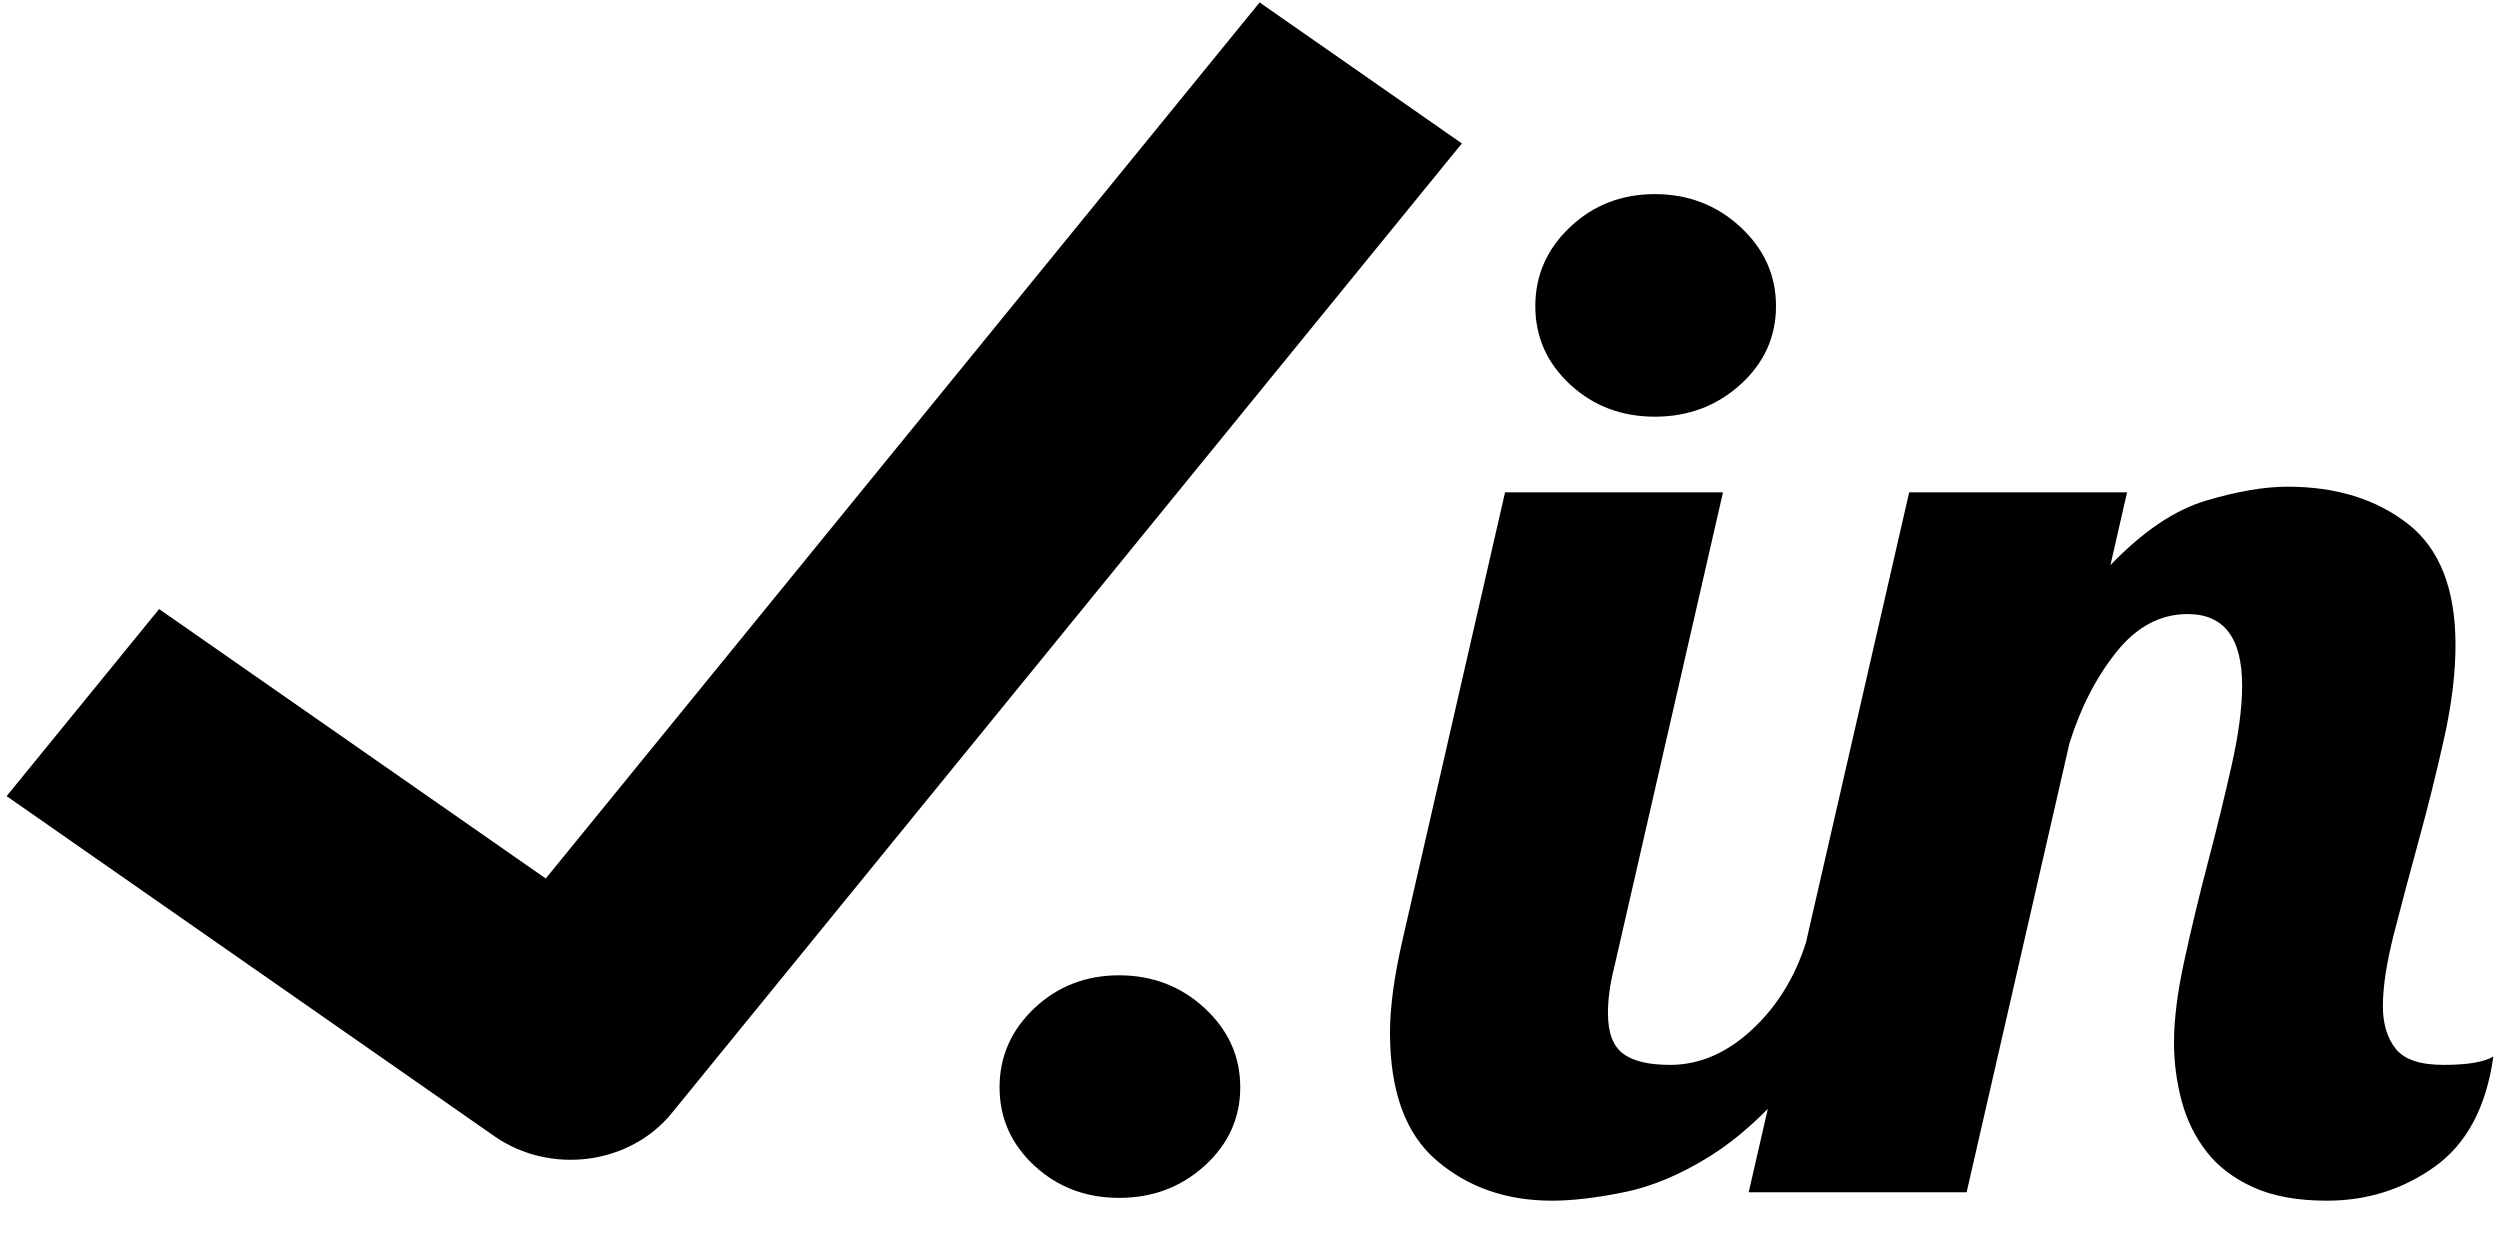 <?xml version="1.0" encoding="UTF-8" standalone="no"?>
<svg viewBox="0 0 40 20" version="1.1" xmlns="http://www.w3.org/2000/svg">
    <g transform="translate(-10, -15)">
        <g transform="translate(10, 15)">
            <path d="M7.91,18.179 L0.106,12.738 L2.546,9.745 L8.732,14.056 L20.154,0.039 L23.39,2.295 L10.748,17.81 C10.075,18.637 8.805,18.802 7.91,18.179 Z"></path>
            <g transform="translate(15.946, 3)">
                <path d="M9.176,0.632 C9.548,0.281 10,0.106 10.532,0.106 C11.065,0.106 11.521,0.281 11.901,0.632 C12.28,0.983 12.47,1.405 12.47,1.898 C12.47,2.39 12.28,2.809 11.901,3.152 C11.521,3.496 11.065,3.667 10.532,3.667 C10,3.667 9.548,3.496 9.176,3.152 C8.805,2.809 8.619,2.39 8.619,1.898 C8.619,1.405 8.805,0.983 9.176,0.632 L9.176,0.632 Z"></path>
                <path d="M3.329,15.651 C2.949,15.995 2.493,16.166 1.96,16.166 C1.428,16.166 0.976,15.995 0.604,15.651 C0.233,15.307 0.047,14.889 0.047,14.396 C0.047,13.904 0.233,13.482 0.604,13.131 C0.976,12.78 1.428,12.605 1.96,12.605 C2.493,12.605 2.949,12.78 3.329,13.131 C3.708,13.482 3.898,13.904 3.898,14.396 C3.898,14.889 3.708,15.307 3.329,15.651 L3.329,15.651 Z"></path>
                <path d="M23.016,15.662 C22.507,16.028 21.93,16.211 21.284,16.211 C20.816,16.211 20.424,16.14 20.11,15.998 C19.795,15.856 19.544,15.666 19.359,15.427 C19.173,15.188 19.04,14.916 18.959,14.61 C18.878,14.304 18.838,13.993 18.838,13.68 C18.838,13.307 18.894,12.862 19.008,12.347 C19.12,11.832 19.246,11.313 19.383,10.79 C19.52,10.268 19.645,9.757 19.758,9.256 C19.871,8.756 19.928,8.326 19.928,7.968 C19.928,7.206 19.637,6.825 19.056,6.825 C18.62,6.825 18.241,7.027 17.918,7.43 C17.595,7.834 17.345,8.319 17.167,8.886 L15.52,16.076 L12.033,16.076 L12.339,14.742 C12.031,15.054 11.719,15.309 11.404,15.505 C10.935,15.796 10.479,15.987 10.036,16.076 C9.592,16.166 9.208,16.211 8.886,16.211 C8.159,16.211 7.545,15.998 7.045,15.572 C6.544,15.147 6.294,14.464 6.294,13.523 C6.294,13.12 6.359,12.635 6.488,12.067 L8.135,4.877 L11.622,4.877 L9.878,12.493 C9.814,12.747 9.781,12.985 9.781,13.209 C9.781,13.523 9.862,13.739 10.024,13.859 C10.185,13.979 10.435,14.038 10.774,14.038 C11.242,14.038 11.678,13.852 12.082,13.478 C12.483,13.108 12.772,12.641 12.95,12.078 L14.601,4.877 L18.087,4.877 L17.821,6.042 C18.338,5.504 18.846,5.161 19.347,5.011 C19.847,4.862 20.283,4.787 20.654,4.787 C21.429,4.787 22.071,4.985 22.58,5.381 C23.088,5.777 23.342,6.423 23.342,7.319 C23.342,7.766 23.282,8.263 23.161,8.808 C23.04,9.353 22.906,9.891 22.761,10.421 C22.616,10.951 22.483,11.451 22.362,11.921 C22.241,12.392 22.18,12.784 22.18,13.097 C22.18,13.381 22.249,13.609 22.386,13.781 C22.523,13.953 22.777,14.038 23.149,14.038 C23.536,14.038 23.802,13.993 23.948,13.904 C23.835,14.71 23.524,15.296 23.016,15.662 L23.016,15.662 Z"></path>
            </g>
        </g>
    </g>
</svg>
